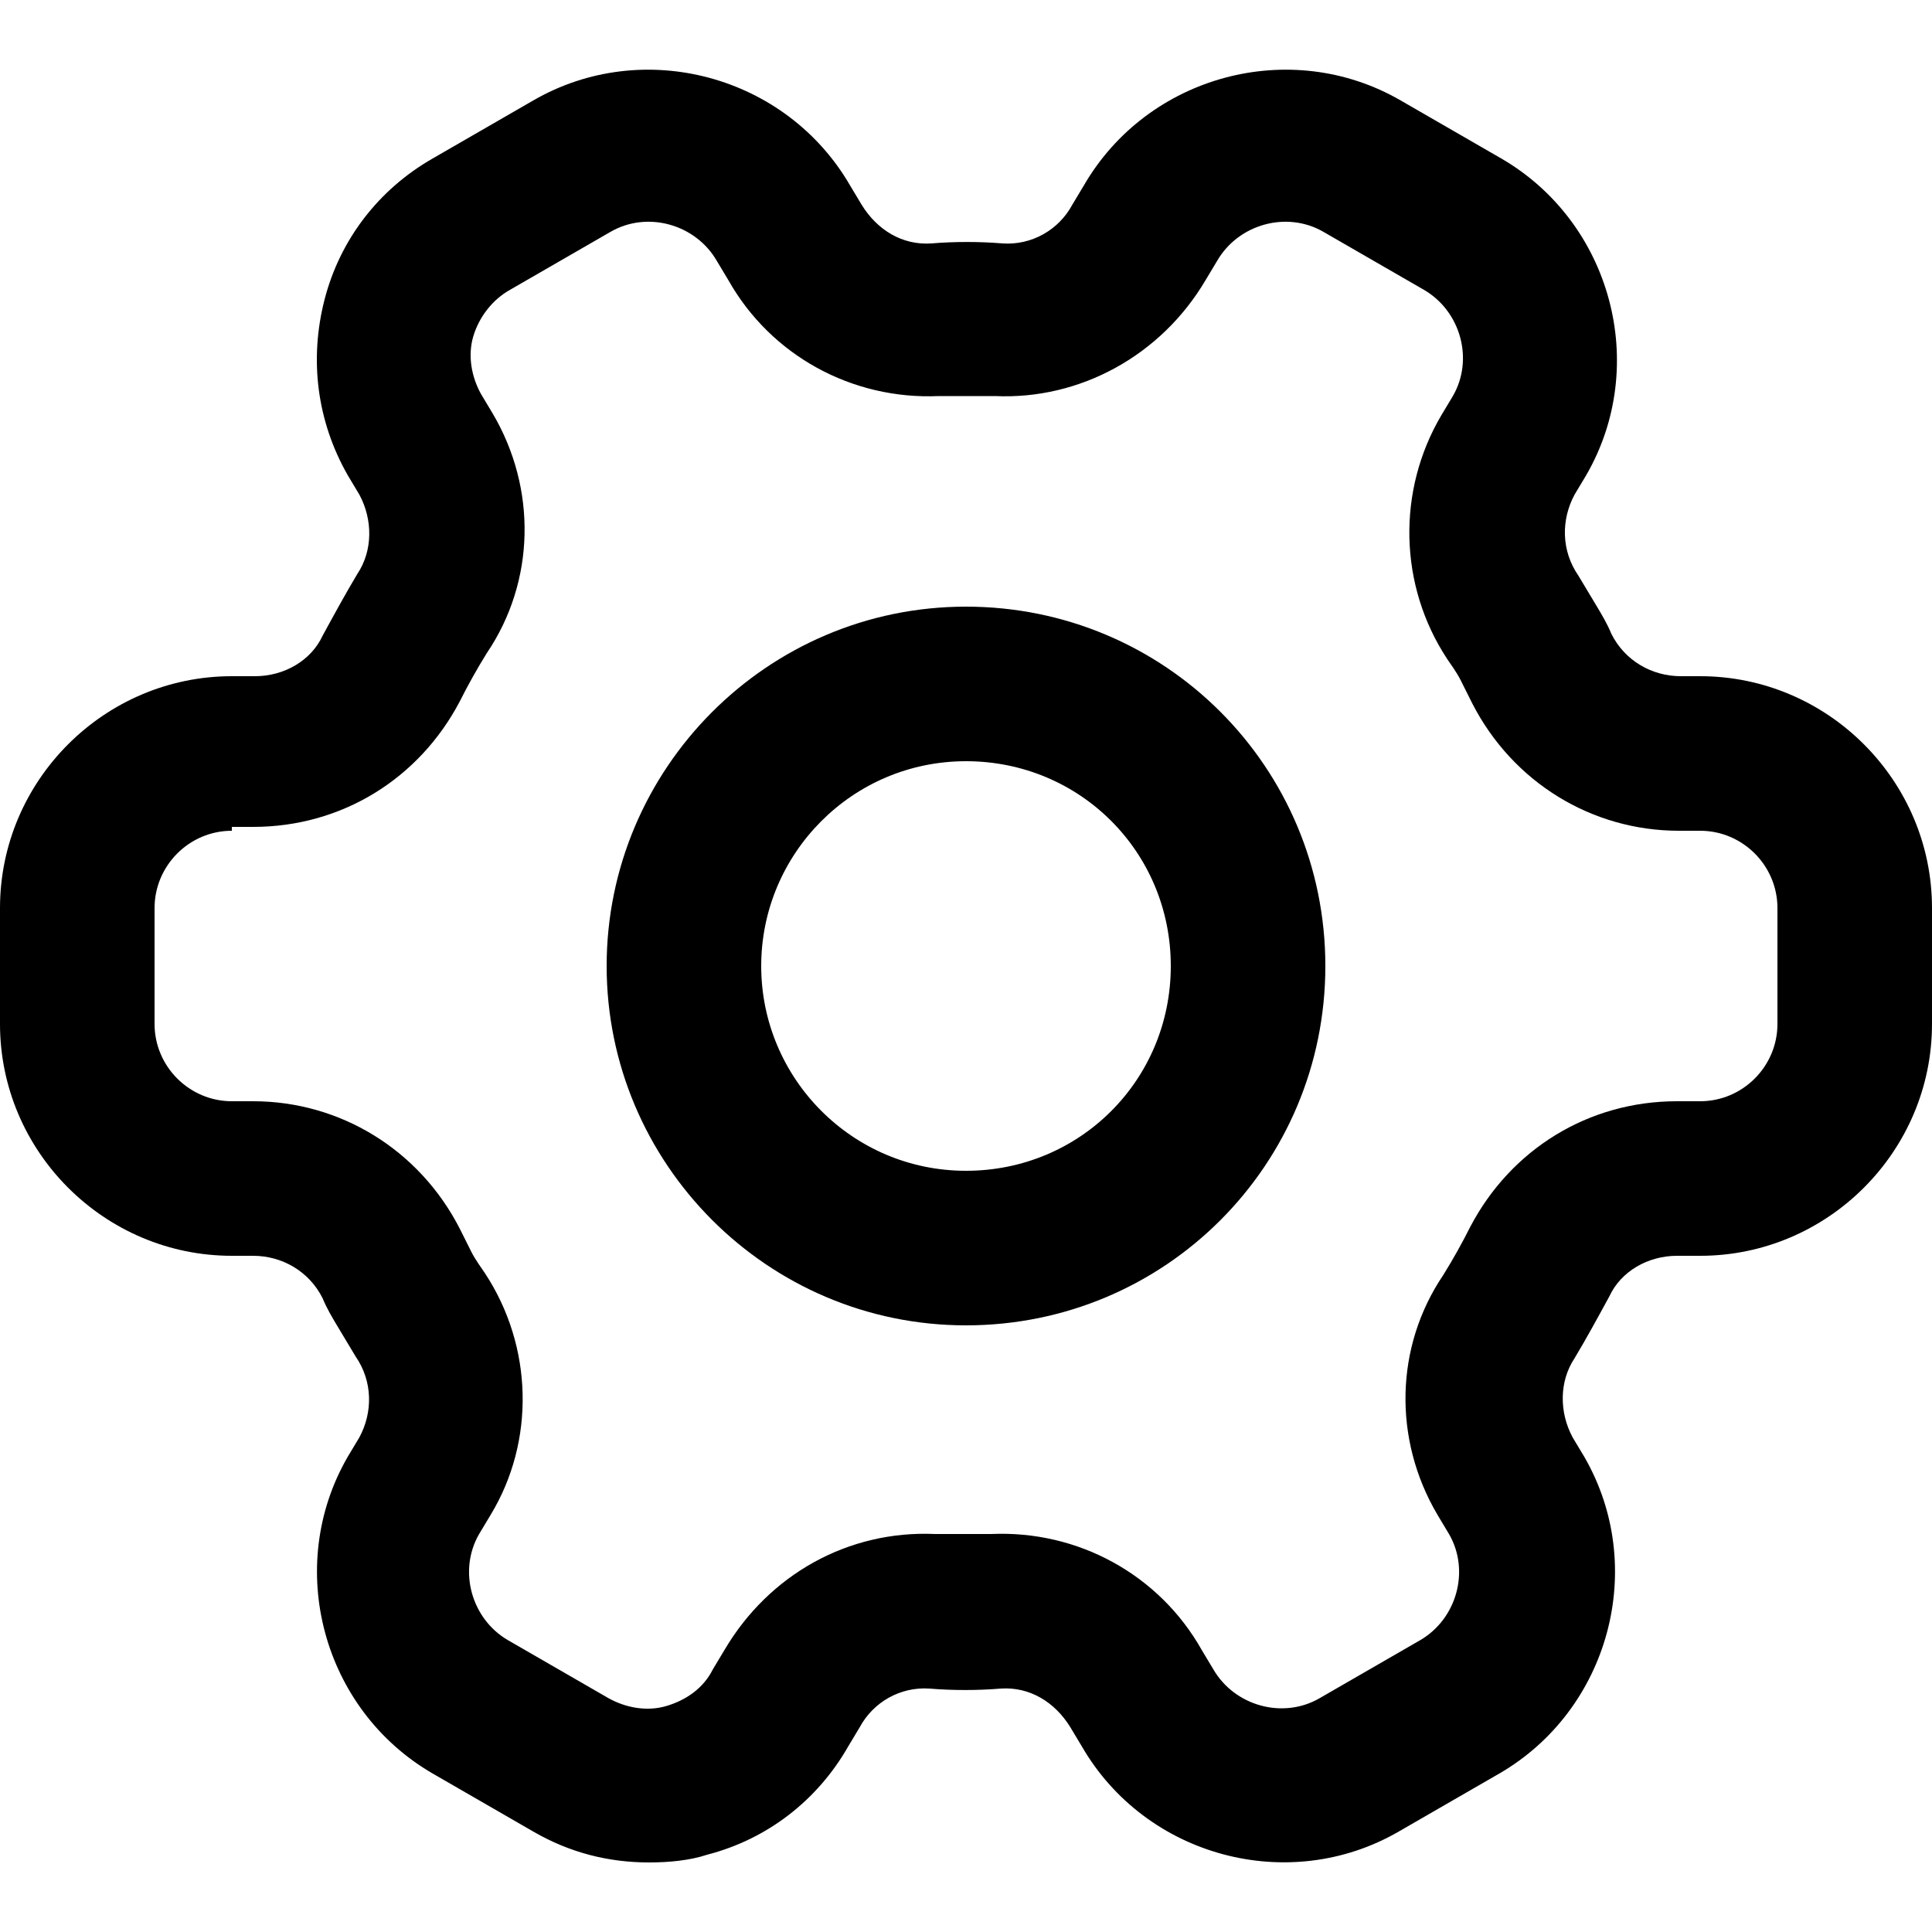 <?xml version="1.0" encoding="utf-8"?>
<!-- Generator: Adobe Illustrator 25.4.0, SVG Export Plug-In . SVG Version: 6.00 Build 0)  -->
<svg version="1.1" id="Capa_1" xmlns="http://www.w3.org/2000/svg" xmlns:xlink="http://www.w3.org/1999/xlink" x="0px" y="0px"
	 viewBox="0 0 100 100" style="enable-background:new 0 0 100 100;" xml:space="preserve">
<g>
	<path d="M33.6,96.4c-2.1,0-4.1-0.5-6-1.6l-5.2-3c-5.7-3.3-7.7-10.7-4.4-16.4l0.6-1c0.7-1.3,0.7-2.9-0.2-4.2c-0.3-0.5-0.6-1-0.9-1.5
		c-0.3-0.5-0.6-1-0.8-1.5C16,65.8,14.6,65,13.1,65H12C5.4,65,0,59.6,0,53v-6c0-6.6,5.4-12,12-12h1.2c1.5,0,2.9-0.8,3.5-2.1
		c0.6-1.1,1.2-2.2,1.8-3.2c0.8-1.2,0.8-2.8,0.1-4.1l-0.6-1c-1.6-2.8-2-6-1.2-9.1s2.8-5.7,5.6-7.3l5.2-3C33.3,1.9,40.7,3.9,44,9.6
		l0.6,1c0.8,1.3,2.1,2.1,3.6,2c1.2-0.1,2.5-0.1,3.7,0c1.5,0.1,2.9-0.7,3.6-2l0.6-1c3.3-5.7,10.7-7.7,16.4-4.4l5.2,3
		c5.7,3.3,7.7,10.7,4.4,16.4l-0.6,1c-0.7,1.3-0.7,2.9,0.2,4.2c0.3,0.5,0.6,1,0.9,1.5l0,0c0.3,0.5,0.6,1,0.8,1.5
		c0.7,1.4,2.1,2.2,3.6,2.2H88c6.6,0,12,5.4,12,12v6c0,6.6-5.4,12-12,12h-1.2c-1.5,0-2.9,0.8-3.5,2.1c-0.6,1.1-1.2,2.2-1.8,3.2
		c-0.8,1.2-0.8,2.8-0.1,4.1l0.6,1c3.3,5.7,1.3,13.1-4.4,16.4l-5.2,3c-5.7,3.3-13.1,1.3-16.4-4.4l-0.6-1c-0.8-1.3-2.1-2.1-3.6-2
		c-1.2,0.1-2.5,0.1-3.7,0c-1.5-0.1-2.9,0.7-3.6,2l-0.6,1c-1.6,2.8-4.2,4.8-7.3,5.6C35.7,96.3,34.6,96.4,33.6,96.4z M12,43
		c-2.2,0-4,1.8-4,4v6c0,2.2,1.8,4,4,4h1.1c4.5,0,8.6,2.5,10.7,6.6c0.2,0.4,0.4,0.8,0.6,1.2c0.2,0.4,0.5,0.8,0.7,1.1
		c2.5,3.8,2.6,8.7,0.3,12.5l-0.6,1c-1.1,1.9-0.4,4.4,1.5,5.5l5.2,3c0.9,0.5,2,0.7,3,0.4c1-0.3,1.9-0.9,2.4-1.9l0.6-1
		c2.3-3.9,6.4-6.2,10.9-6c1,0,1.9,0,2.9,0c4.5-0.2,8.7,2.1,10.9,6l0.6,1c1.1,1.9,3.6,2.6,5.5,1.5l5.2-3c1.9-1.1,2.6-3.6,1.5-5.5
		l-0.6-1c-2.3-3.9-2.2-8.7,0.3-12.4c0.5-0.8,1-1.7,1.4-2.5c2.1-4,6.1-6.5,10.7-6.5H88c2.2,0,4-1.8,4-4v-6c0-2.2-1.8-4-4-4h-1.1
		c-4.5,0-8.6-2.5-10.7-6.6c-0.2-0.4-0.4-0.8-0.6-1.2l0,0c-0.2-0.4-0.5-0.8-0.7-1.1c-2.5-3.8-2.6-8.7-0.3-12.6l0.6-1
		c1.1-1.9,0.4-4.4-1.5-5.5l-5.2-3c-1.9-1.1-4.4-0.4-5.5,1.5l-0.6,1c-2.3,3.9-6.5,6.2-10.9,6c-1,0-1.9,0-2.9,0
		c-4.5,0.2-8.7-2.1-10.9-6l-0.6-1c-1.1-1.9-3.6-2.6-5.5-1.5l-5.2,3c-0.9,0.5-1.6,1.4-1.9,2.4c-0.3,1-0.1,2.1,0.4,3l0.6,1
		c2.3,3.9,2.2,8.7-0.3,12.4c-0.5,0.8-1,1.7-1.4,2.5c-2.1,4-6.1,6.5-10.7,6.5H12z"/>
</g>
<g>
	<path d="M50,68.6c-10.3,0-18.6-8.4-18.6-18.6S39.7,31.4,50,31.4S68.6,39.7,68.6,50S60.3,68.6,50,68.6z M50,39.4
		c-5.9,0-10.6,4.8-10.6,10.6S44.1,60.6,50,60.6S60.6,55.9,60.6,50S55.9,39.4,50,39.4z"/>
</g>
</svg>
